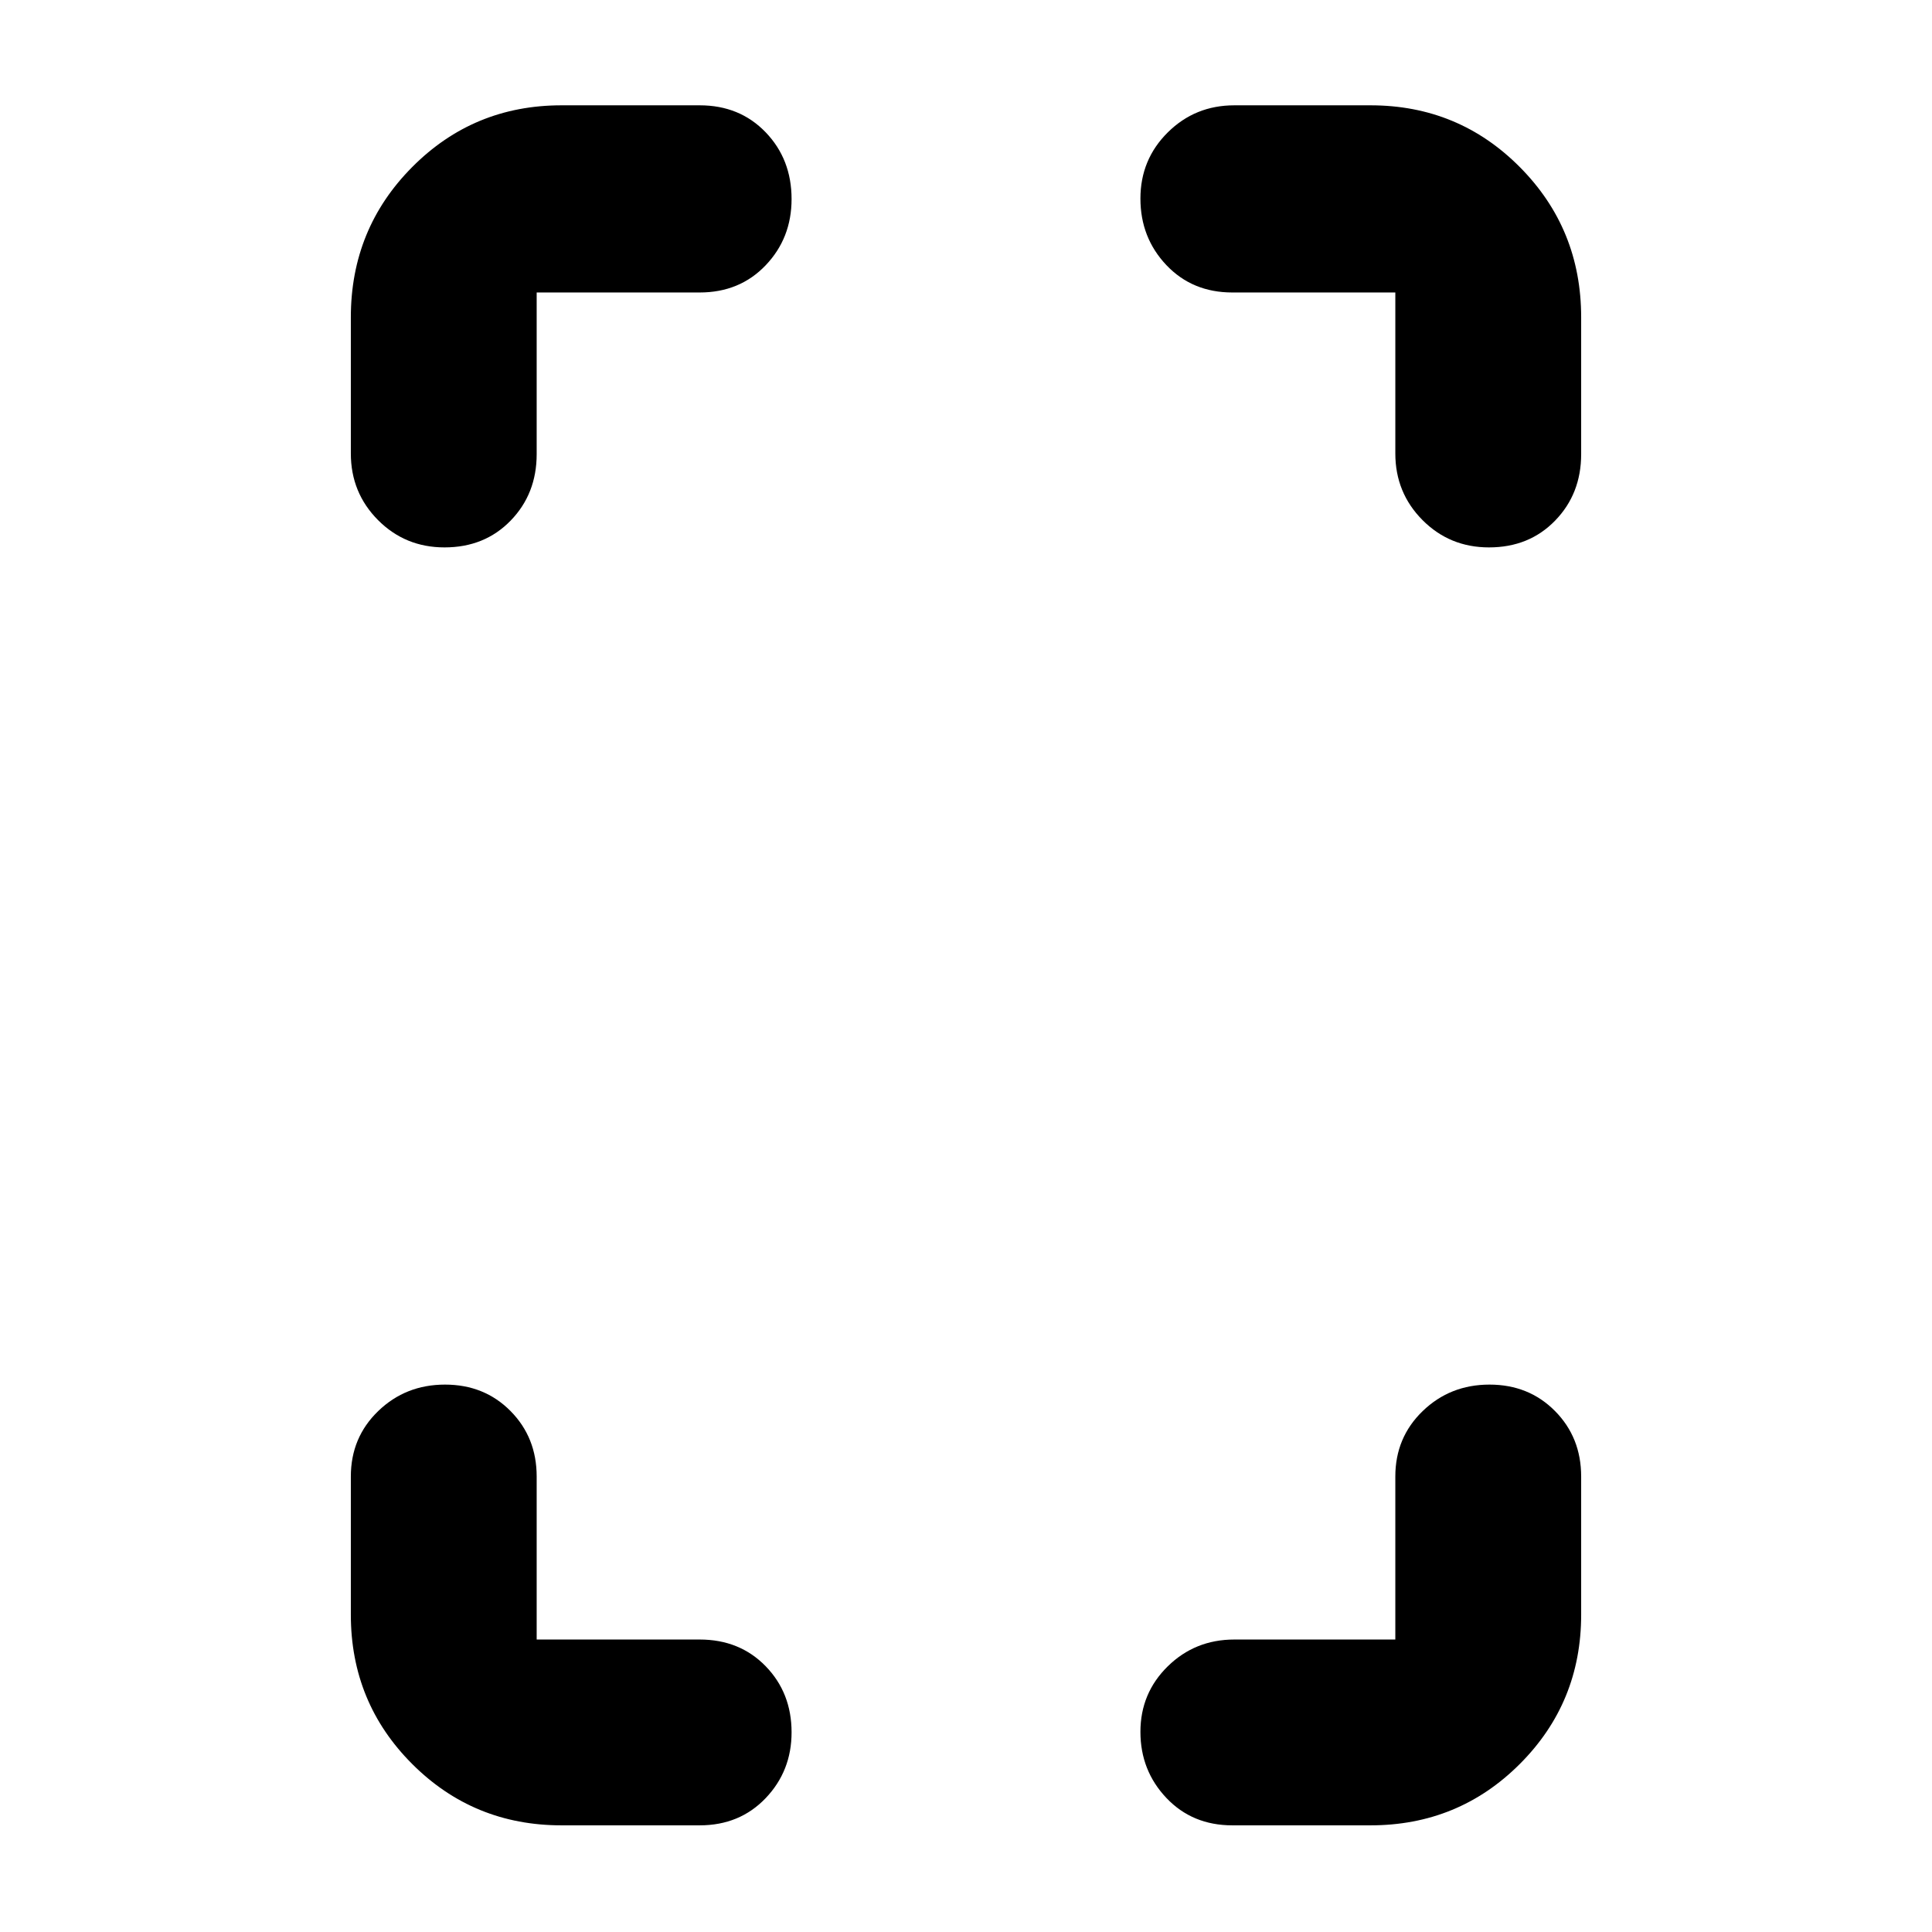 <svg xmlns="http://www.w3.org/2000/svg" height="40" viewBox="0 -960 960 960" width="40"><path d="M220.88-688q-19.55 0-33.05-13.58-13.5-13.59-13.5-33.09v-67.66q0-43.98 30.49-74.66 30.48-30.68 74.18-30.68h68.67q19.87 0 32.77 13.39 12.89 13.4 12.89 33.19 0 19.42-12.89 32.92-12.9 13.5-32.77 13.5h-81v80.34q0 19.69-12.93 33.01Q240.81-688 220.88-688ZM279-53q-43.7 0-74.18-30.48-30.49-30.49-30.49-74.19v-68.66q0-19.41 13.62-32.54Q201.57-272 221.12-272q19.55 0 32.55 13.13 13 13.13 13 32.54v81h81q19.87 0 32.77 13.25 12.89 13.26 12.89 32.86 0 19.22-12.89 32.72Q367.54-53 347.67-53H279Zm460.88-635q-19.55 0-33.05-13.58-13.5-13.59-13.5-33.09v-80h-81q-19.87 0-32.77-13.61-12.89-13.62-12.89-33.04t13.58-32.88q13.58-13.47 33.08-13.47H681q43.7 0 74.18 30.68 30.49 30.68 30.49 74.66v68q0 19.69-12.93 33.01Q759.81-688 739.88-688ZM612.33-53q-19.87 0-32.77-13.62-12.89-13.61-12.89-32.84 0-19.22 13.58-32.55 13.58-13.32 33.08-13.32h80v-81q0-19.41 13.62-32.54Q720.57-272 740.12-272q19.55 0 32.55 13.13 13 13.13 13 32.54v68.66q0 43.7-30.49 74.19Q724.7-53 681-53h-68.67Z"/></svg>